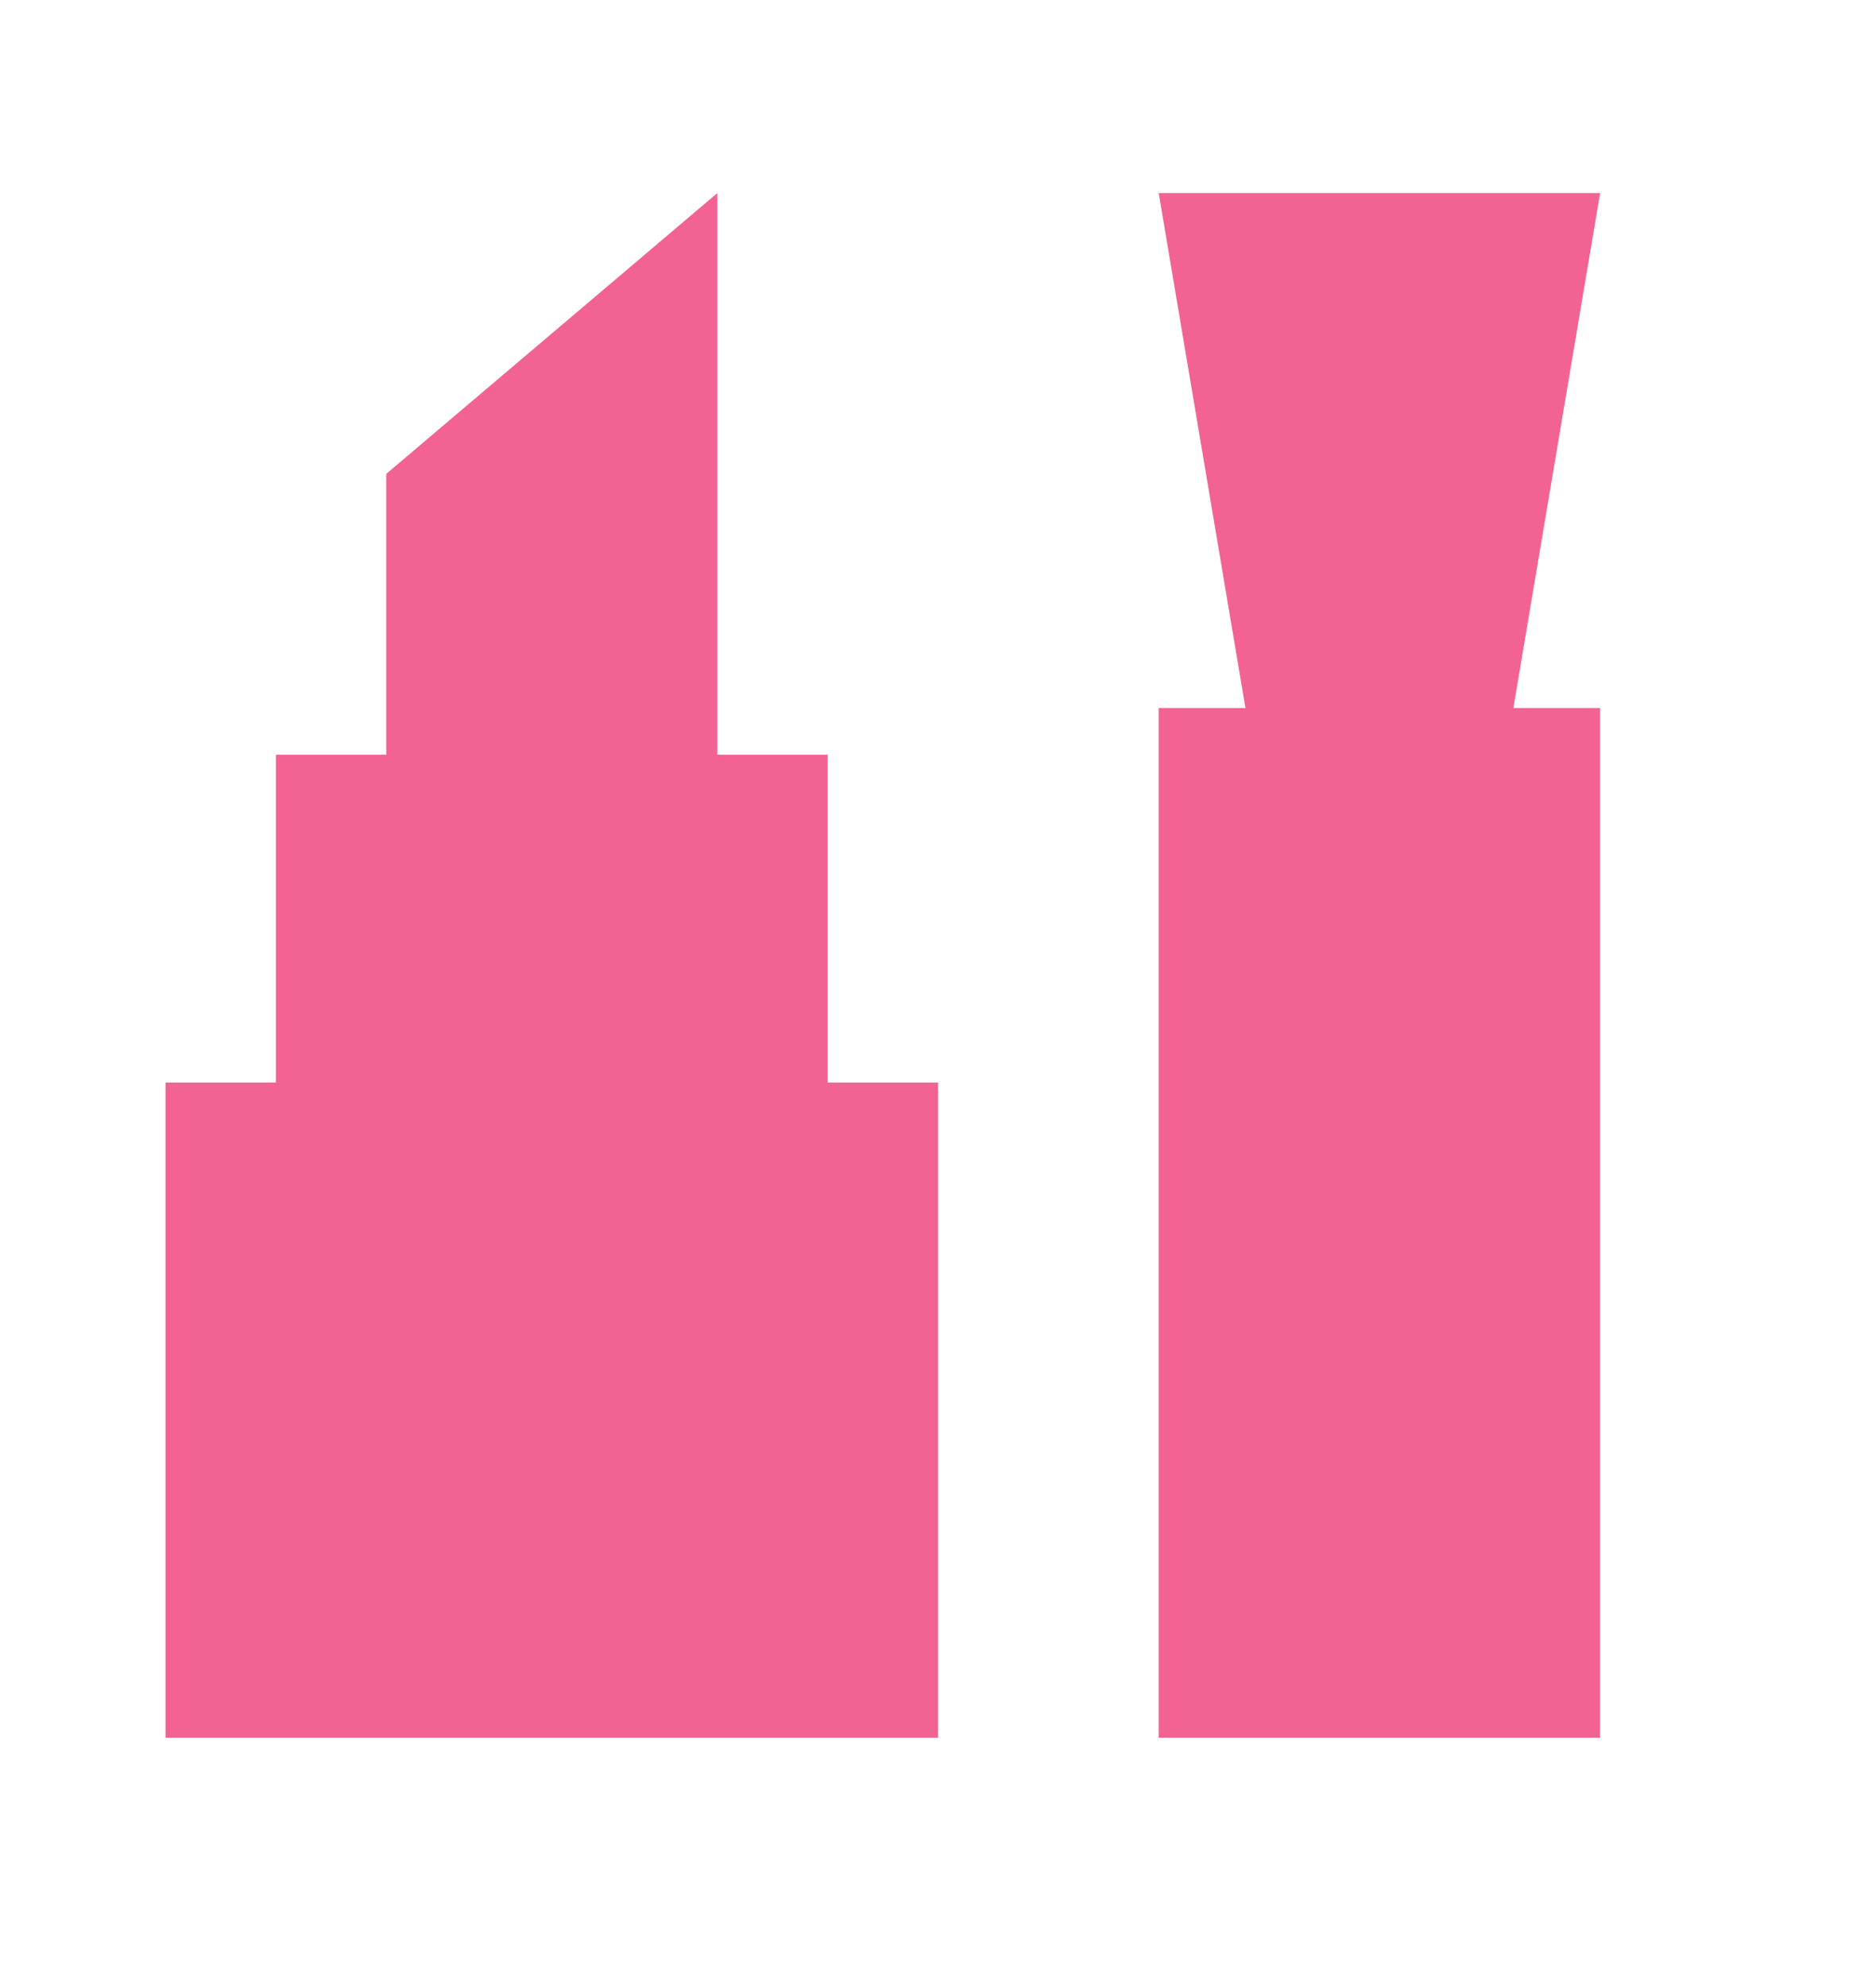 <svg width="17" height="18" viewBox="0 0 17 18" fill="none" xmlns="http://www.w3.org/2000/svg">
<g id="Frame 6186">
<path id="Union" fill-rule="evenodd" clip-rule="evenodd" d="M11.286 6.417L10.5 1.75H14.5L13.714 6.417H14.5V15.75H10.5V6.417H11.286Z" fill="#F26394"/>
<path id="Union_2" fill-rule="evenodd" clip-rule="evenodd" d="M3.5 6.841V4.295L6.5 1.75V6.841H7.5V9.811H8.5V15.75H1.5V9.811H2.5V6.841H3.5Z" fill="#F26394"/>
</g>
</svg>
